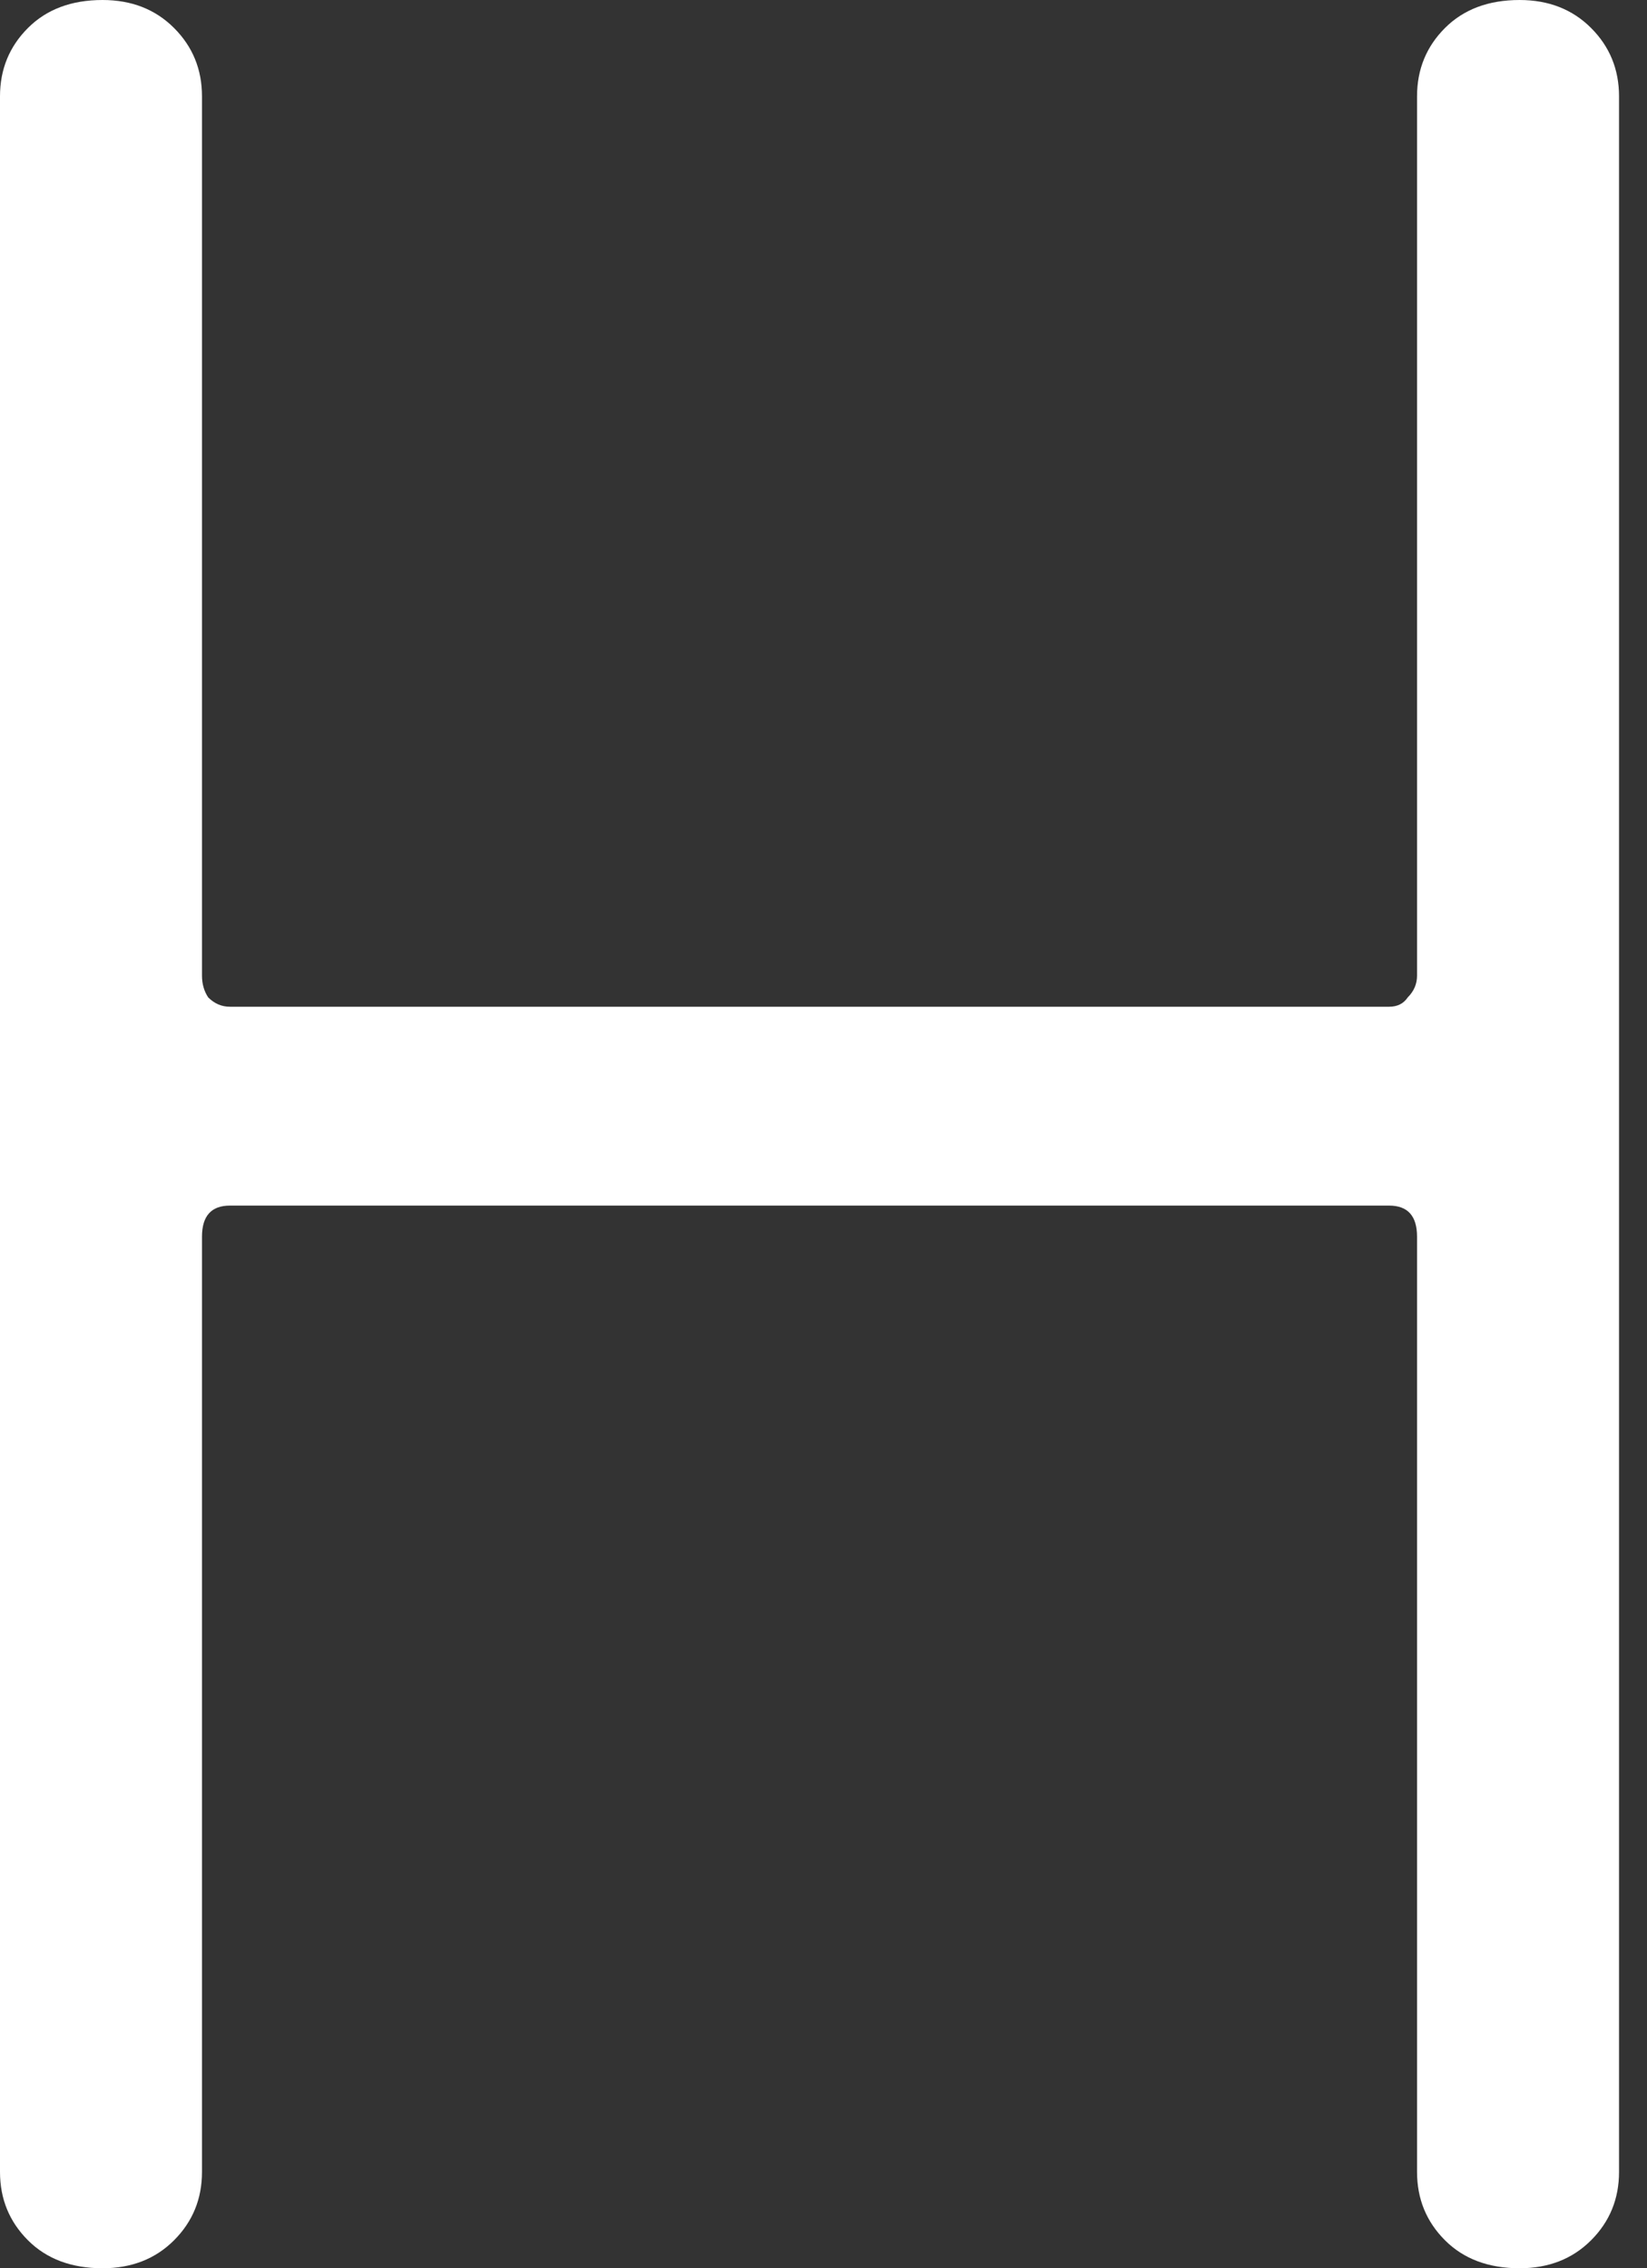 <svg width="53" height="73" viewBox="0 0 53 73" fill="none" xmlns="http://www.w3.org/2000/svg">
<rect x="0" y="0" width="53" height="73" fill="#333333" stroke="none"/>
<path d="M48.9 73C47.9 73 47.1 72.7 46.5 72.1C45.9 71.5 45.6 70.767 45.6 69.9V39.8C45.6 39.133 45.3 38.8 44.7 38.8H7.4C6.8 38.8 6.5 39.133 6.5 39.8V69.9C6.5 70.767 6.2 71.5 5.6 72.1C5 72.7 4.233 73 3.3 73C2.3 73 1.5 72.7 0.9 72.1C0.3 71.5 7.45058e-08 70.767 7.45058e-08 69.9V3.1C7.45058e-08 2.233 0.3 1.5 0.9 0.9C1.5 0.3 2.3 -1.90735e-06 3.3 -1.90735e-06C4.233 -1.90735e-06 5 0.3 5.6 0.9C6.2 1.5 6.5 2.233 6.5 3.1V31.4C6.5 31.667 6.567 31.9 6.7 32.1C6.9 32.3 7.133 32.4 7.4 32.4H44.7C44.967 32.4 45.167 32.3 45.3 32.1C45.5 31.9 45.6 31.667 45.6 31.4V3.1C45.6 2.233 45.9 1.5 46.5 0.9C47.1 0.3 47.9 -1.90735e-06 48.9 -1.90735e-06C49.833 -1.90735e-06 50.6 0.3 51.2 0.9C51.8 1.5 52.1 2.233 52.1 3.1V69.9C52.1 70.767 51.8 71.5 51.2 72.1C50.6 72.7 49.833 73 48.9 73Z" fill="white"/>
</svg>

